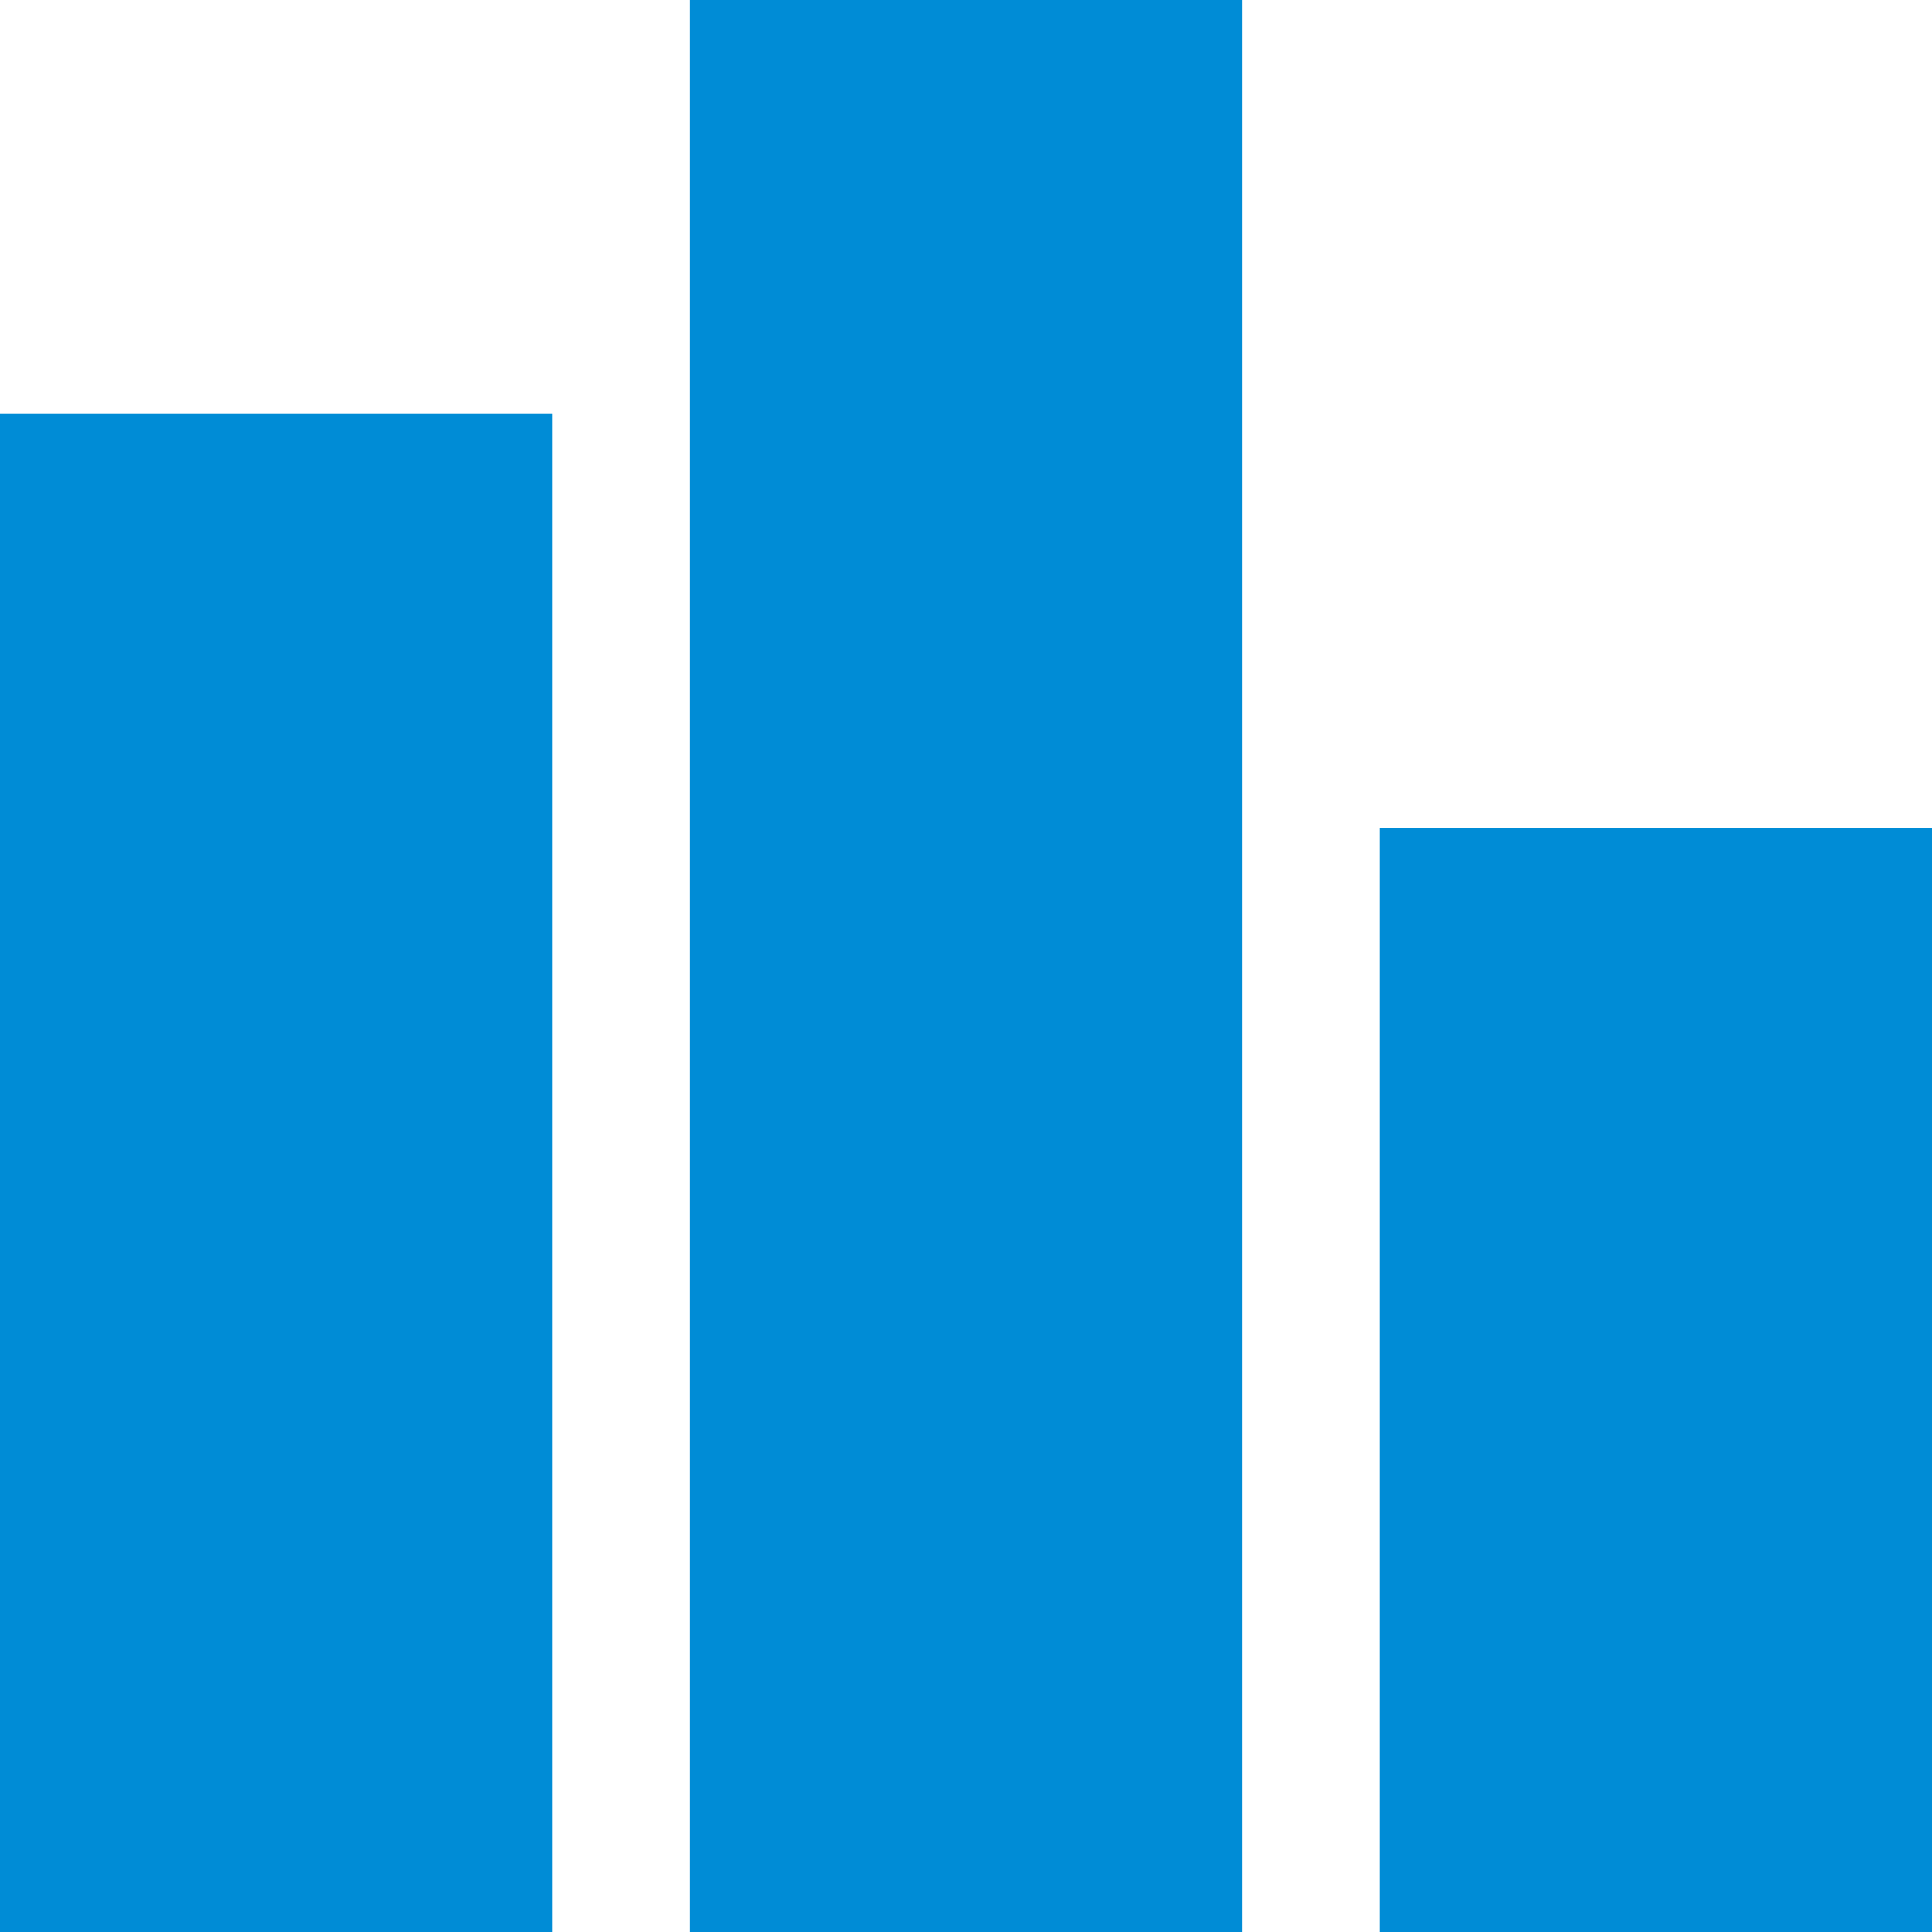 <?xml version="1.0" encoding="UTF-8"?>
<svg width="14px" height="14px" viewBox="0 0 14 14" version="1.1" xmlns="http://www.w3.org/2000/svg" xmlns:xlink="http://www.w3.org/1999/xlink">
    <!-- Generator: Sketch 53.2 (72643) - https://sketchapp.com -->
    <title>统计</title>
    <desc>Created with Sketch.</desc>
    <g id="Page-1" stroke="none" stroke-width="1" fill="none" fill-rule="evenodd">
        <g id="06个人创作者--账户中心-创作者-" transform="translate(-126, -994)" fill="#008CD6" fill-rule="nonzero">
            <g id="分组-5-copy-14" transform="translate(72, 234)">
                <g id="分组-8-copy" transform="translate(0, 434)">
                    <g id="统计" transform="translate(54, 326)">
                        <path d="M0,3 L4,3 L4,14 L0,14 L0,3 Z M5,0 L9,0 L9,14 L5,14 L5,0 Z M10,6 L14,6 L14,14 L10,14 L10,6 Z" id="形状"></path>
                    </g>
                </g>
            </g>
        </g>
    </g>
</svg>
